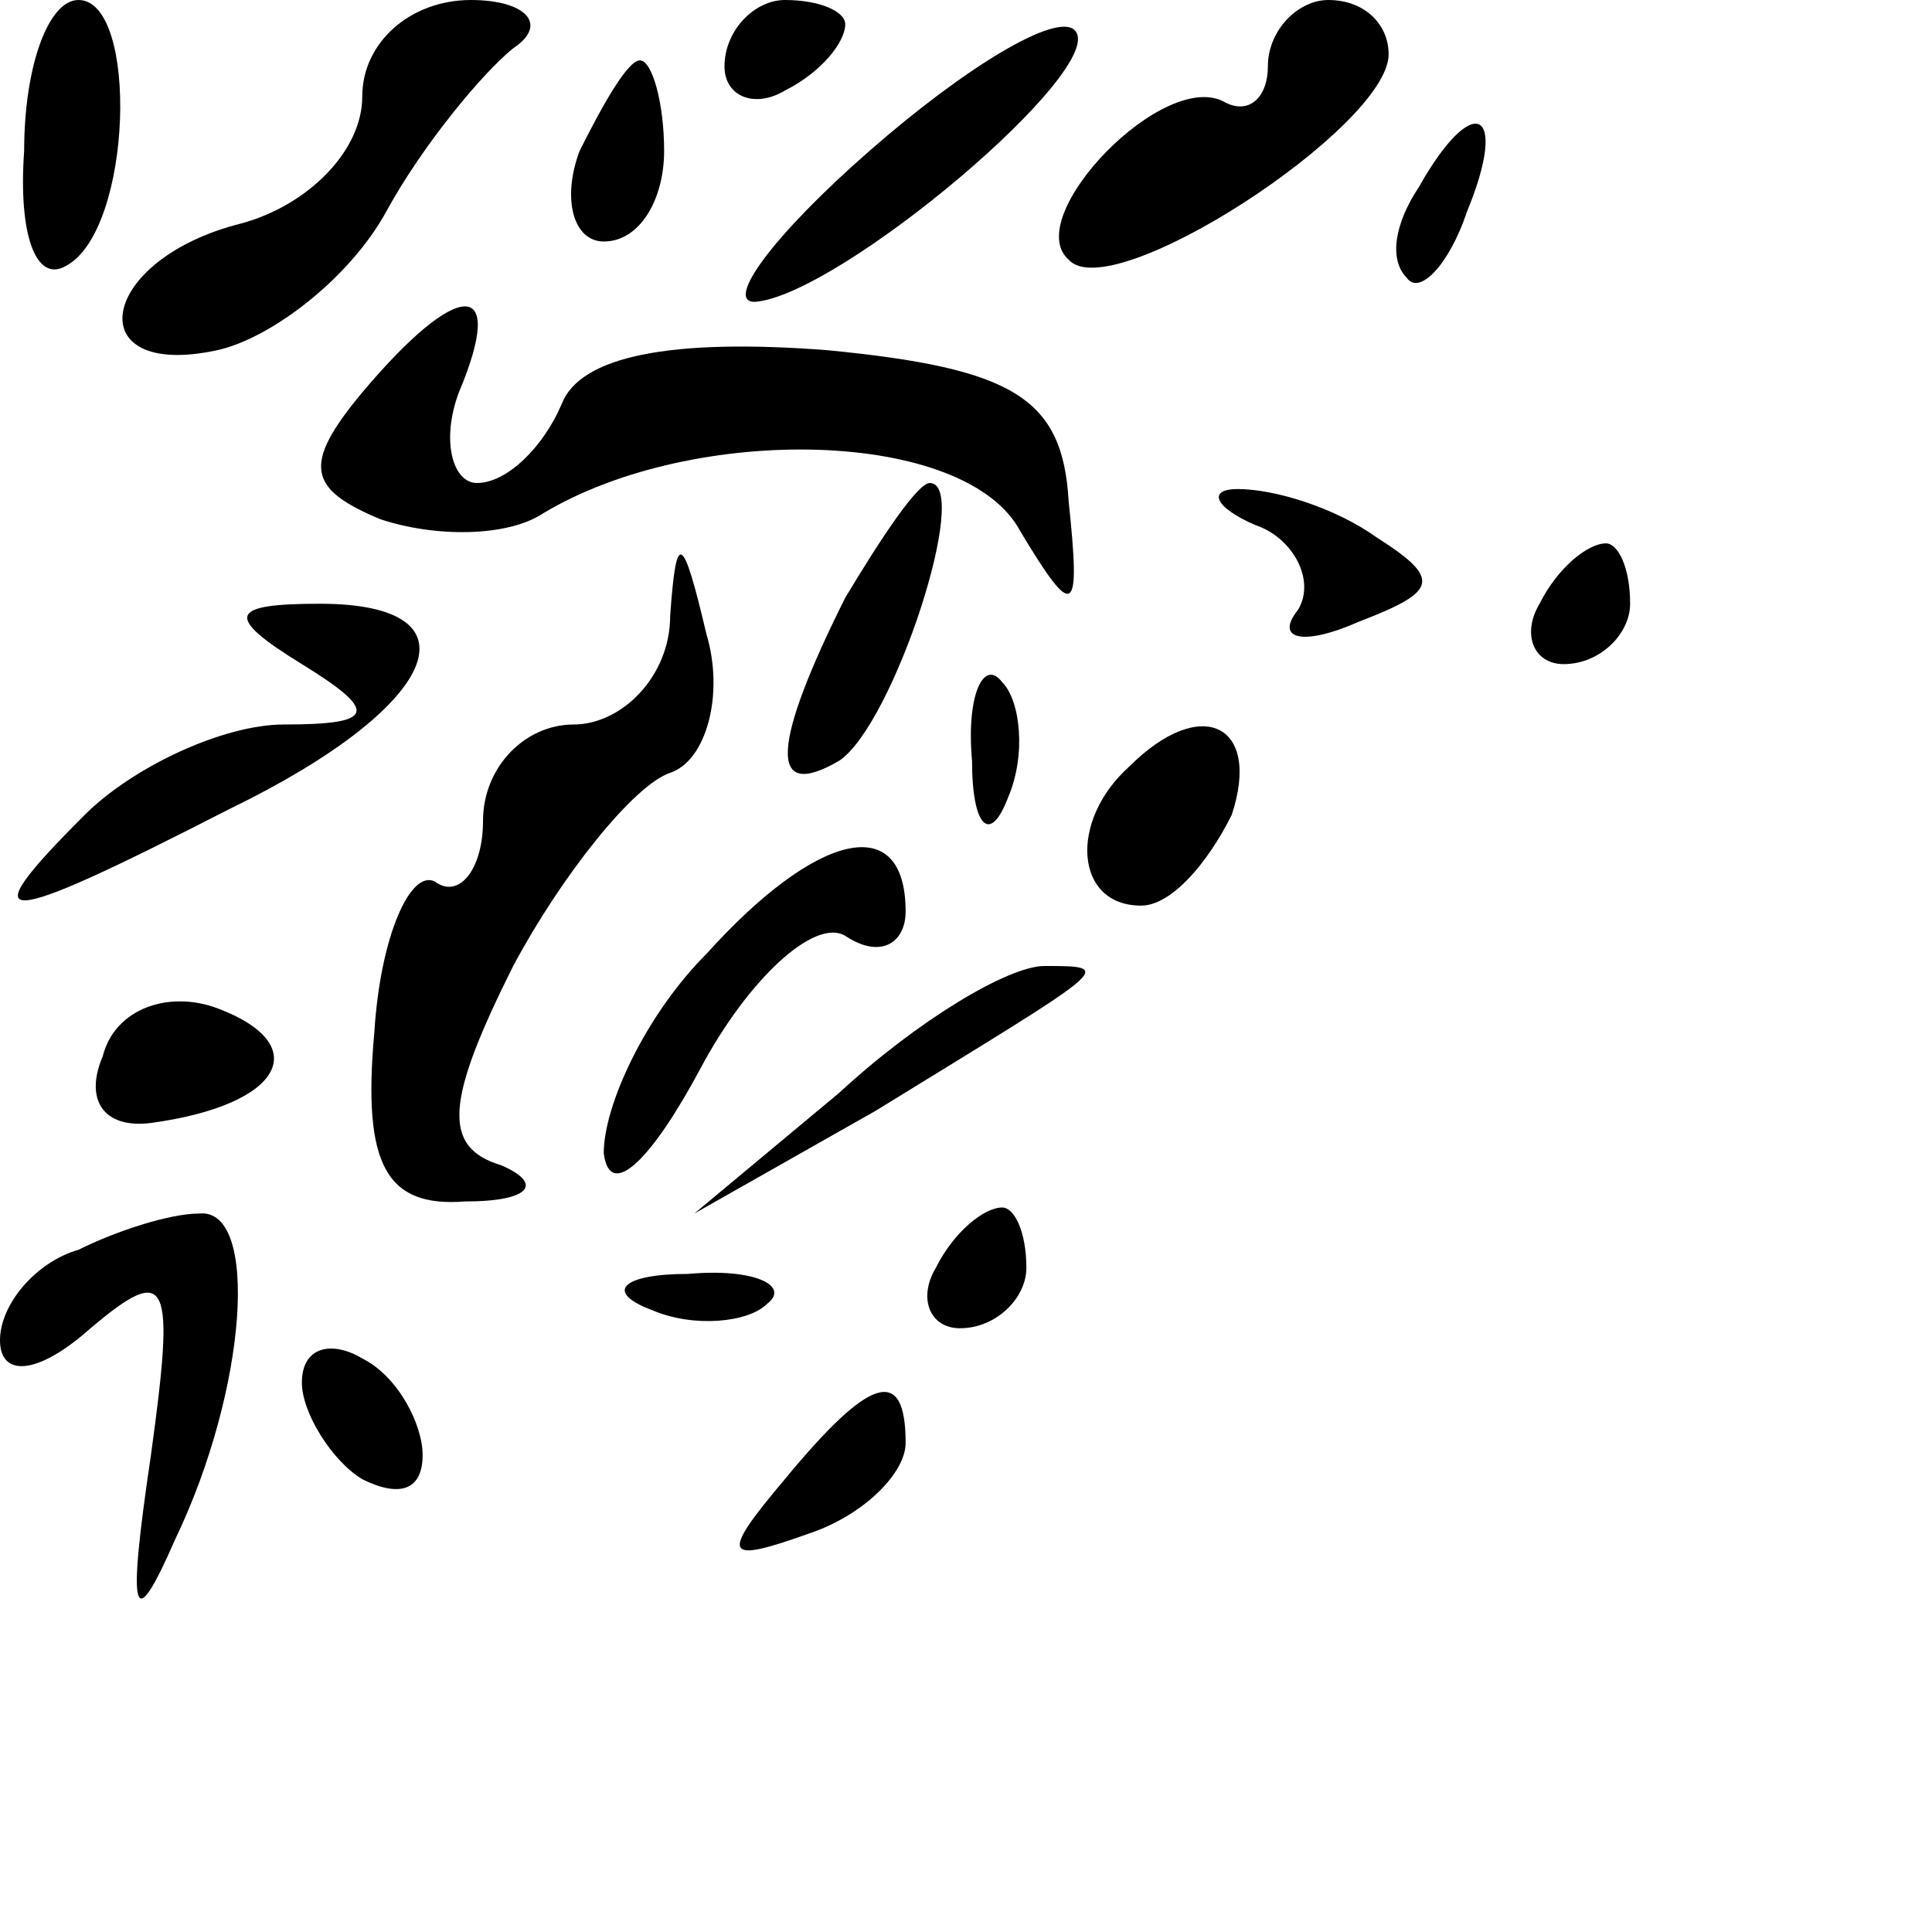 <?xml version="1.0" standalone="no"?>
<!DOCTYPE svg PUBLIC "-//W3C//DTD SVG 20010904//EN"
 "http://www.w3.org/TR/2001/REC-SVG-20010904/DTD/svg10.dtd">
<svg version="1.0" xmlns="http://www.w3.org/2000/svg"
 width="32pt" height="32pt" viewBox="0 0 32 32"
 preserveAspectRatio="xMidYMid meet">
<g transform="translate(0,32) scale(0.1,-0.1)"
fill="#000000" stroke="none">
<path fill="#000000" stroke="none" d="M4 295 c-1 -14 2 -22 7 -19 11 6 12 44
2 44 -5 0 -9 -11 -9 -25z"/>
<path fill="#000000" stroke="none" d="M60 304 c0 -9 -9 -18 -20 -21 -24 -6
-27 -26 -4 -21 9 2 22 12 28 23 6 11 16 23 21 27 6 4 2 8 -7 8 -10 0 -18 -7
-18 -16z"/>
<path fill="#000000" stroke="none" d="M120 309 c0 -5 5 -7 10 -4 6 3 10 8 10
11 0 2 -4 4 -10 4 -5 0 -10 -5 -10 -11z"/>
<path fill="#000000" stroke="none" d="M144 295 c-16 -14 -24 -25 -19 -25 14
1 59 39 53 45 -3 3 -18 -6 -34 -20z"/>
<path fill="#000000" stroke="none" d="M210 309 c0 -5 -3 -8 -7 -6 -10 6 -34
-19 -26 -26 7 -8 53 22 53 34 0 5 -4 9 -10 9 -5 0 -10 -5 -10 -11z"/>
<path fill="#000000" stroke="none" d="M96 295 c-3 -8 -1 -15 4 -15 6 0 10 7
10 15 0 8 -2 15 -4 15 -2 0 -6 -7 -10 -15z"/>
<path fill="#000000" stroke="none" d="M235 289 c-4 -6 -5 -12 -2 -15 2 -3 7
2 10 11 7 17 1 20 -8 4z"/>
<path fill="#000000" stroke="none" d="M60 255 c-10 -12 -9 -16 3 -21 9 -3 21
-3 27 1 25 15 70 14 79 -3 9 -15 10 -14 8 5 -1 17 -9 22 -40 25 -26 2 -41 -1
-44 -9 -3 -7 -9 -13 -14 -13 -4 0 -6 7 -3 15 8 19 0 19 -16 0z"/>
<path fill="#000000" stroke="none" d="M140 221 c-12 -24 -13 -34 -1 -27 9 6
22 46 15 46 -2 0 -8 -9 -14 -19z"/>
<path fill="#000000" stroke="none" d="M208 233 c6 -2 10 -9 7 -14 -4 -5 1 -6
10 -2 13 5 14 7 3 14 -7 5 -17 8 -23 8 -5 0 -4 -3 3 -6z"/>
<path fill="#000000" stroke="none" d="M111 218 c0 -10 -8 -18 -16 -18 -8 0
-15 -7 -15 -16 0 -8 -4 -13 -8 -10 -4 2 -9 -9 -10 -25 -2 -22 2 -29 15 -28 11
0 13 3 6 6 -10 3 -9 11 2 33 8 15 20 30 26 32 6 2 9 13 6 23 -4 17 -5 17 -6 3z"/>
<path fill="#000000" stroke="none" d="M255 220 c-3 -5 -1 -10 4 -10 6 0 11 5
11 10 0 6 -2 10 -4 10 -3 0 -8 -4 -11 -10z"/>
<path fill="#000000" stroke="none" d="M50 210 c13 -8 12 -10 -3 -10 -10 0
-25 -7 -33 -15 -19 -19 -15 -19 24 1 35 17 42 34 15 34 -15 0 -16 -2 -3 -10z"/>
<path fill="#000000" stroke="none" d="M161 194 c0 -11 3 -14 6 -6 3 7 2 16
-1 19 -3 4 -6 -2 -5 -13z"/>
<path fill="#000000" stroke="none" d="M187 193 c-10 -9 -9 -23 2 -23 5 0 11
7 15 15 5 15 -5 20 -17 8z"/>
<path fill="#000000" stroke="none" d="M117 162 c-10 -10 -17 -25 -17 -33 1
-8 8 -1 16 14 8 15 19 25 24 22 6 -4 10 -1 10 4 0 17 -15 13 -33 -7z"/>
<path fill="#000000" stroke="none" d="M17 145 c-3 -7 0 -12 8 -11 22 3 27 13
11 19 -8 3 -17 0 -19 -8z"/>
<path fill="#000000" stroke="none" d="M139 139 l-24 -20 30 17 c39 24 40 24
28 24 -6 0 -21 -9 -34 -21z"/>
<path fill="#000000" stroke="none" d="M13 113 c-7 -2 -13 -9 -13 -15 0 -6 6
-6 15 2 13 11 14 8 10 -21 -4 -27 -3 -30 4 -14 12 25 14 55 4 54 -5 0 -14 -3
-20 -6z"/>
<path fill="#000000" stroke="none" d="M155 110 c-3 -5 -1 -10 4 -10 6 0 11 5
11 10 0 6 -2 10 -4 10 -3 0 -8 -4 -11 -10z"/>
<path fill="#000000" stroke="none" d="M108 103 c7 -3 16 -2 19 1 4 3 -2 6
-13 5 -11 0 -14 -3 -6 -6z"/>
<path fill="#000000" stroke="none" d="M50 91 c0 -5 5 -13 10 -16 6 -3 10 -2
10 4 0 5 -4 13 -10 16 -5 3 -10 2 -10 -4z"/>
<path fill="#000000" stroke="none" d="M130 75 c-11 -13 -10 -14 4 -9 9 3 16
10 16 15 0 13 -6 11 -20 -6z"/>
</g>
</svg>
